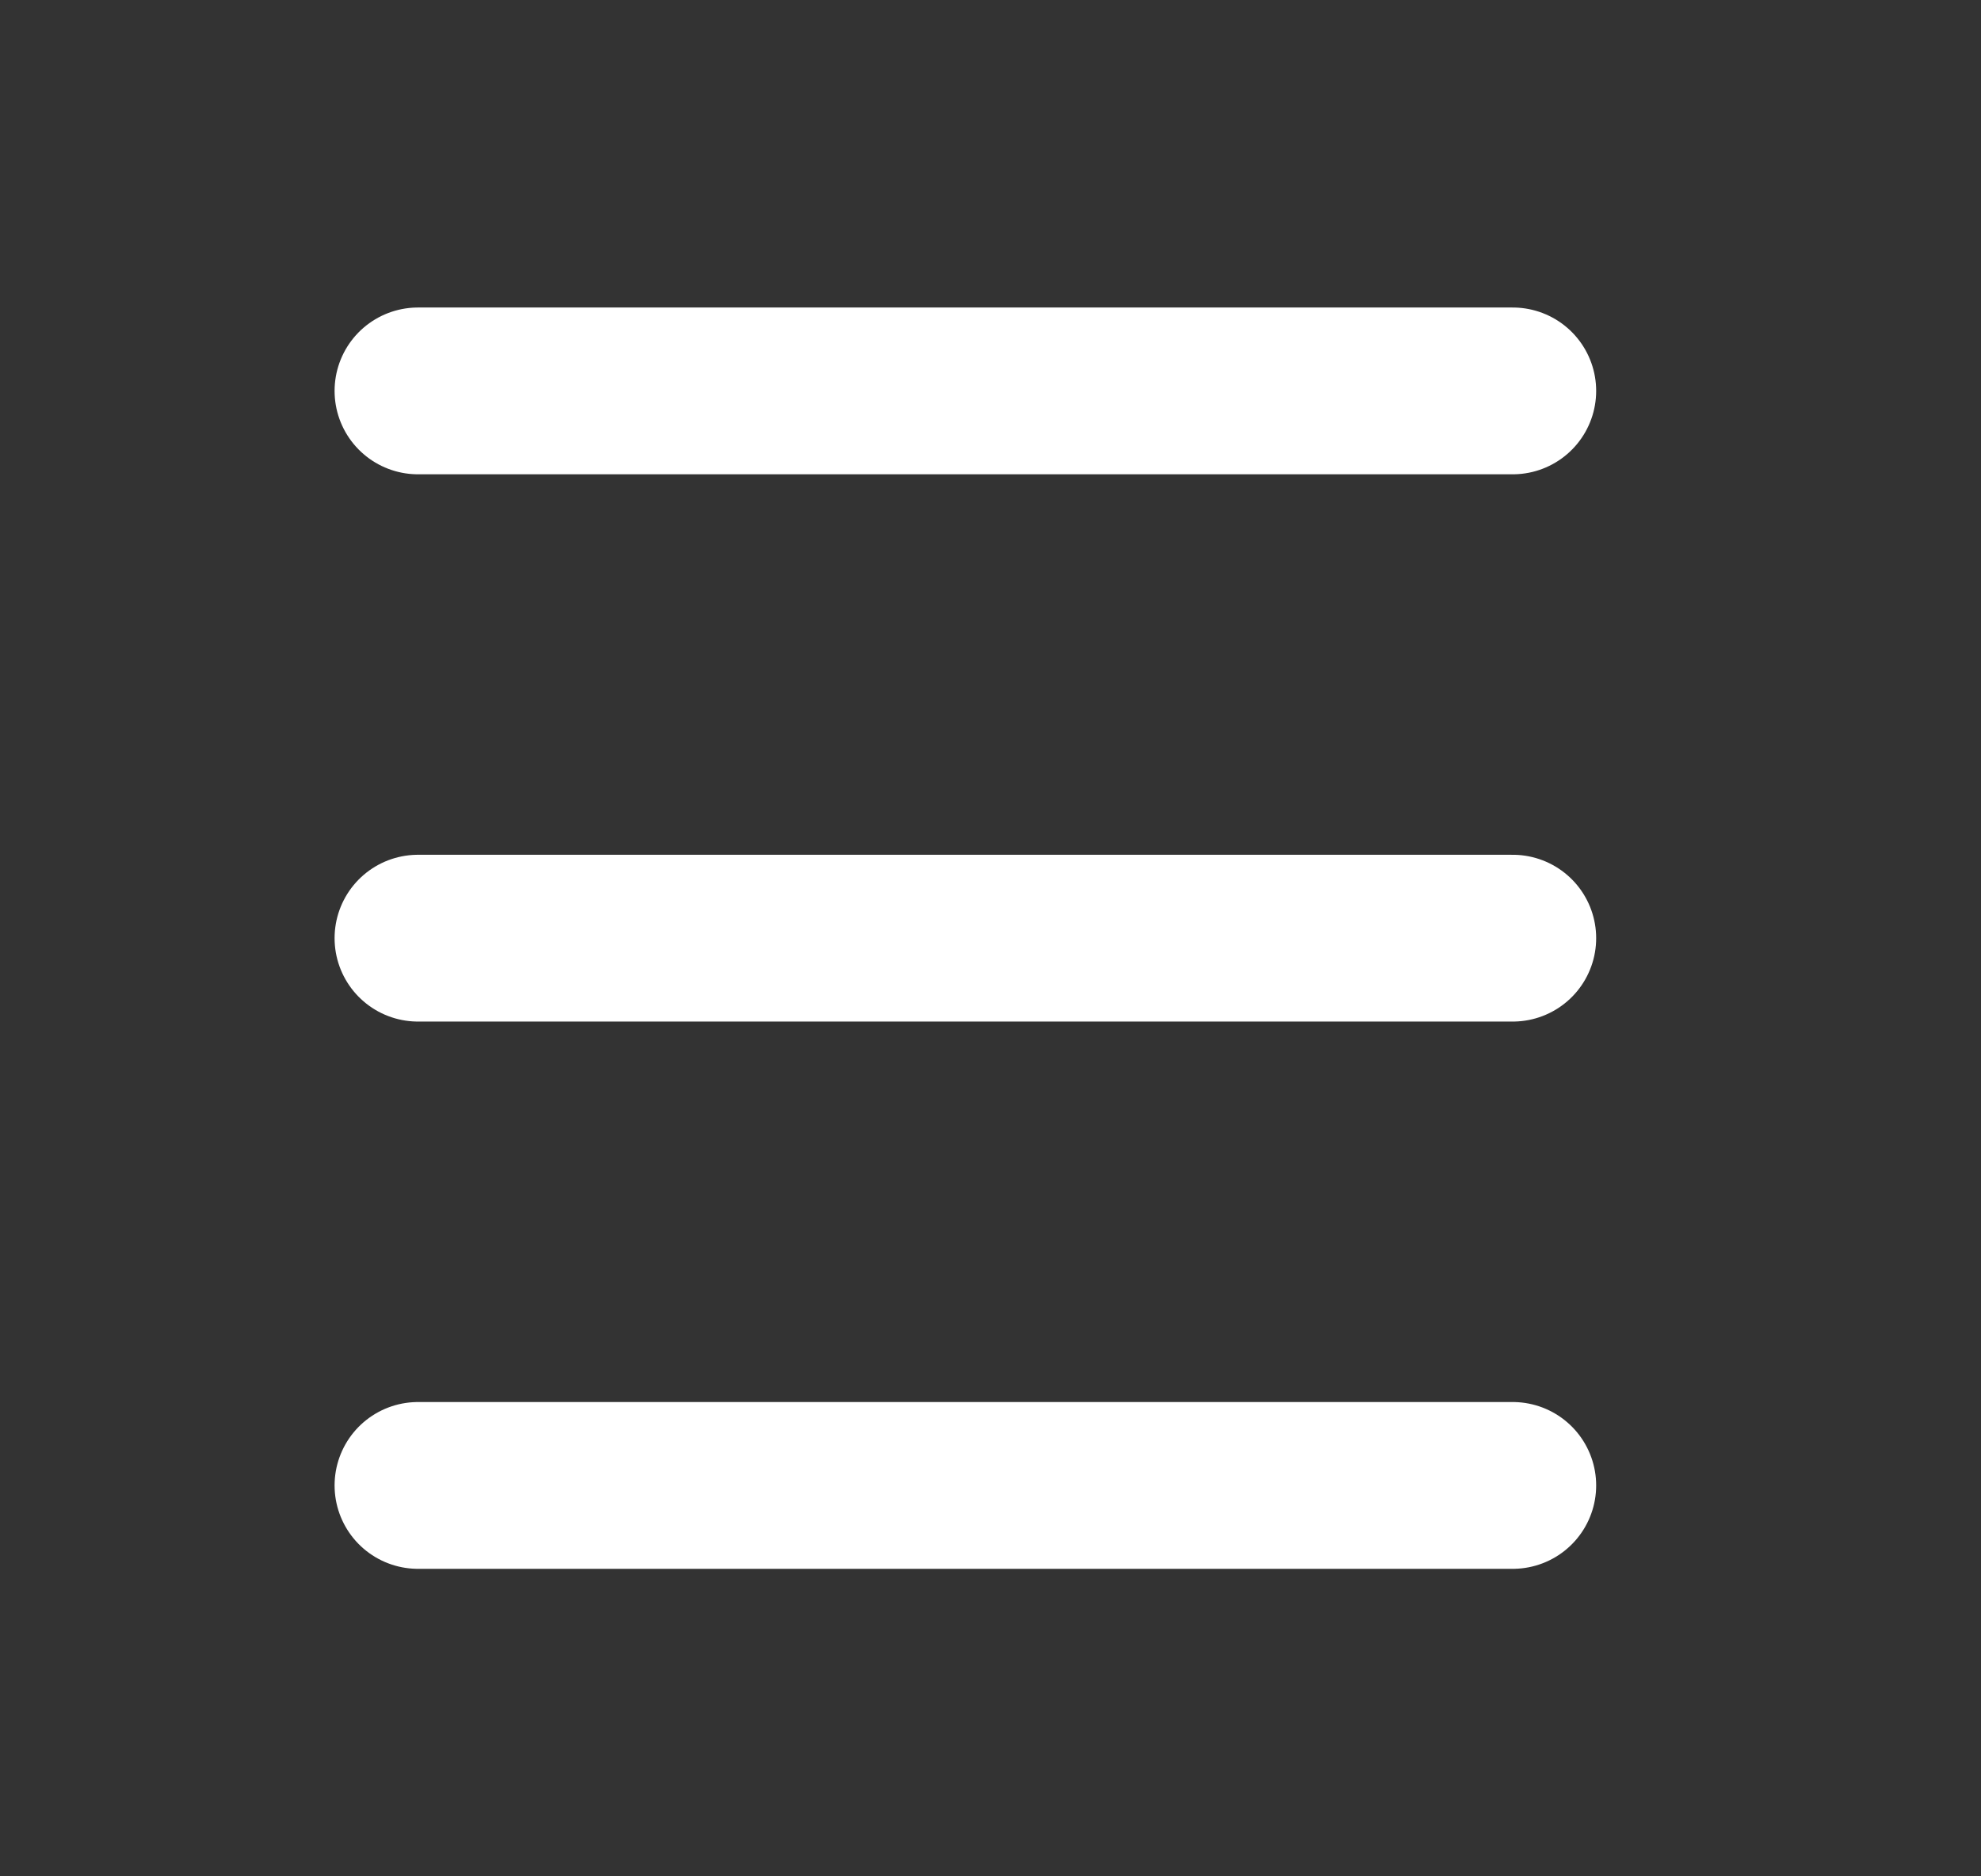 <svg width="19" height="18" viewBox="0 0 19 18" fill="none" xmlns="http://www.w3.org/2000/svg">
<rect x="0" y="0" width="19" height="18" fill="#333333" stroke="none"/>
<path d="M4.009 9H14.509" stroke="white" stroke-width="1.6" stroke-linecap="round"/>
<path d="M4.009 14.25H14.509" stroke="white" stroke-width="1.6" stroke-linecap="round"/>
<path d="M4.009 3.75H14.509" stroke="white" stroke-width="1.6" stroke-linecap="round"/>
</svg>
